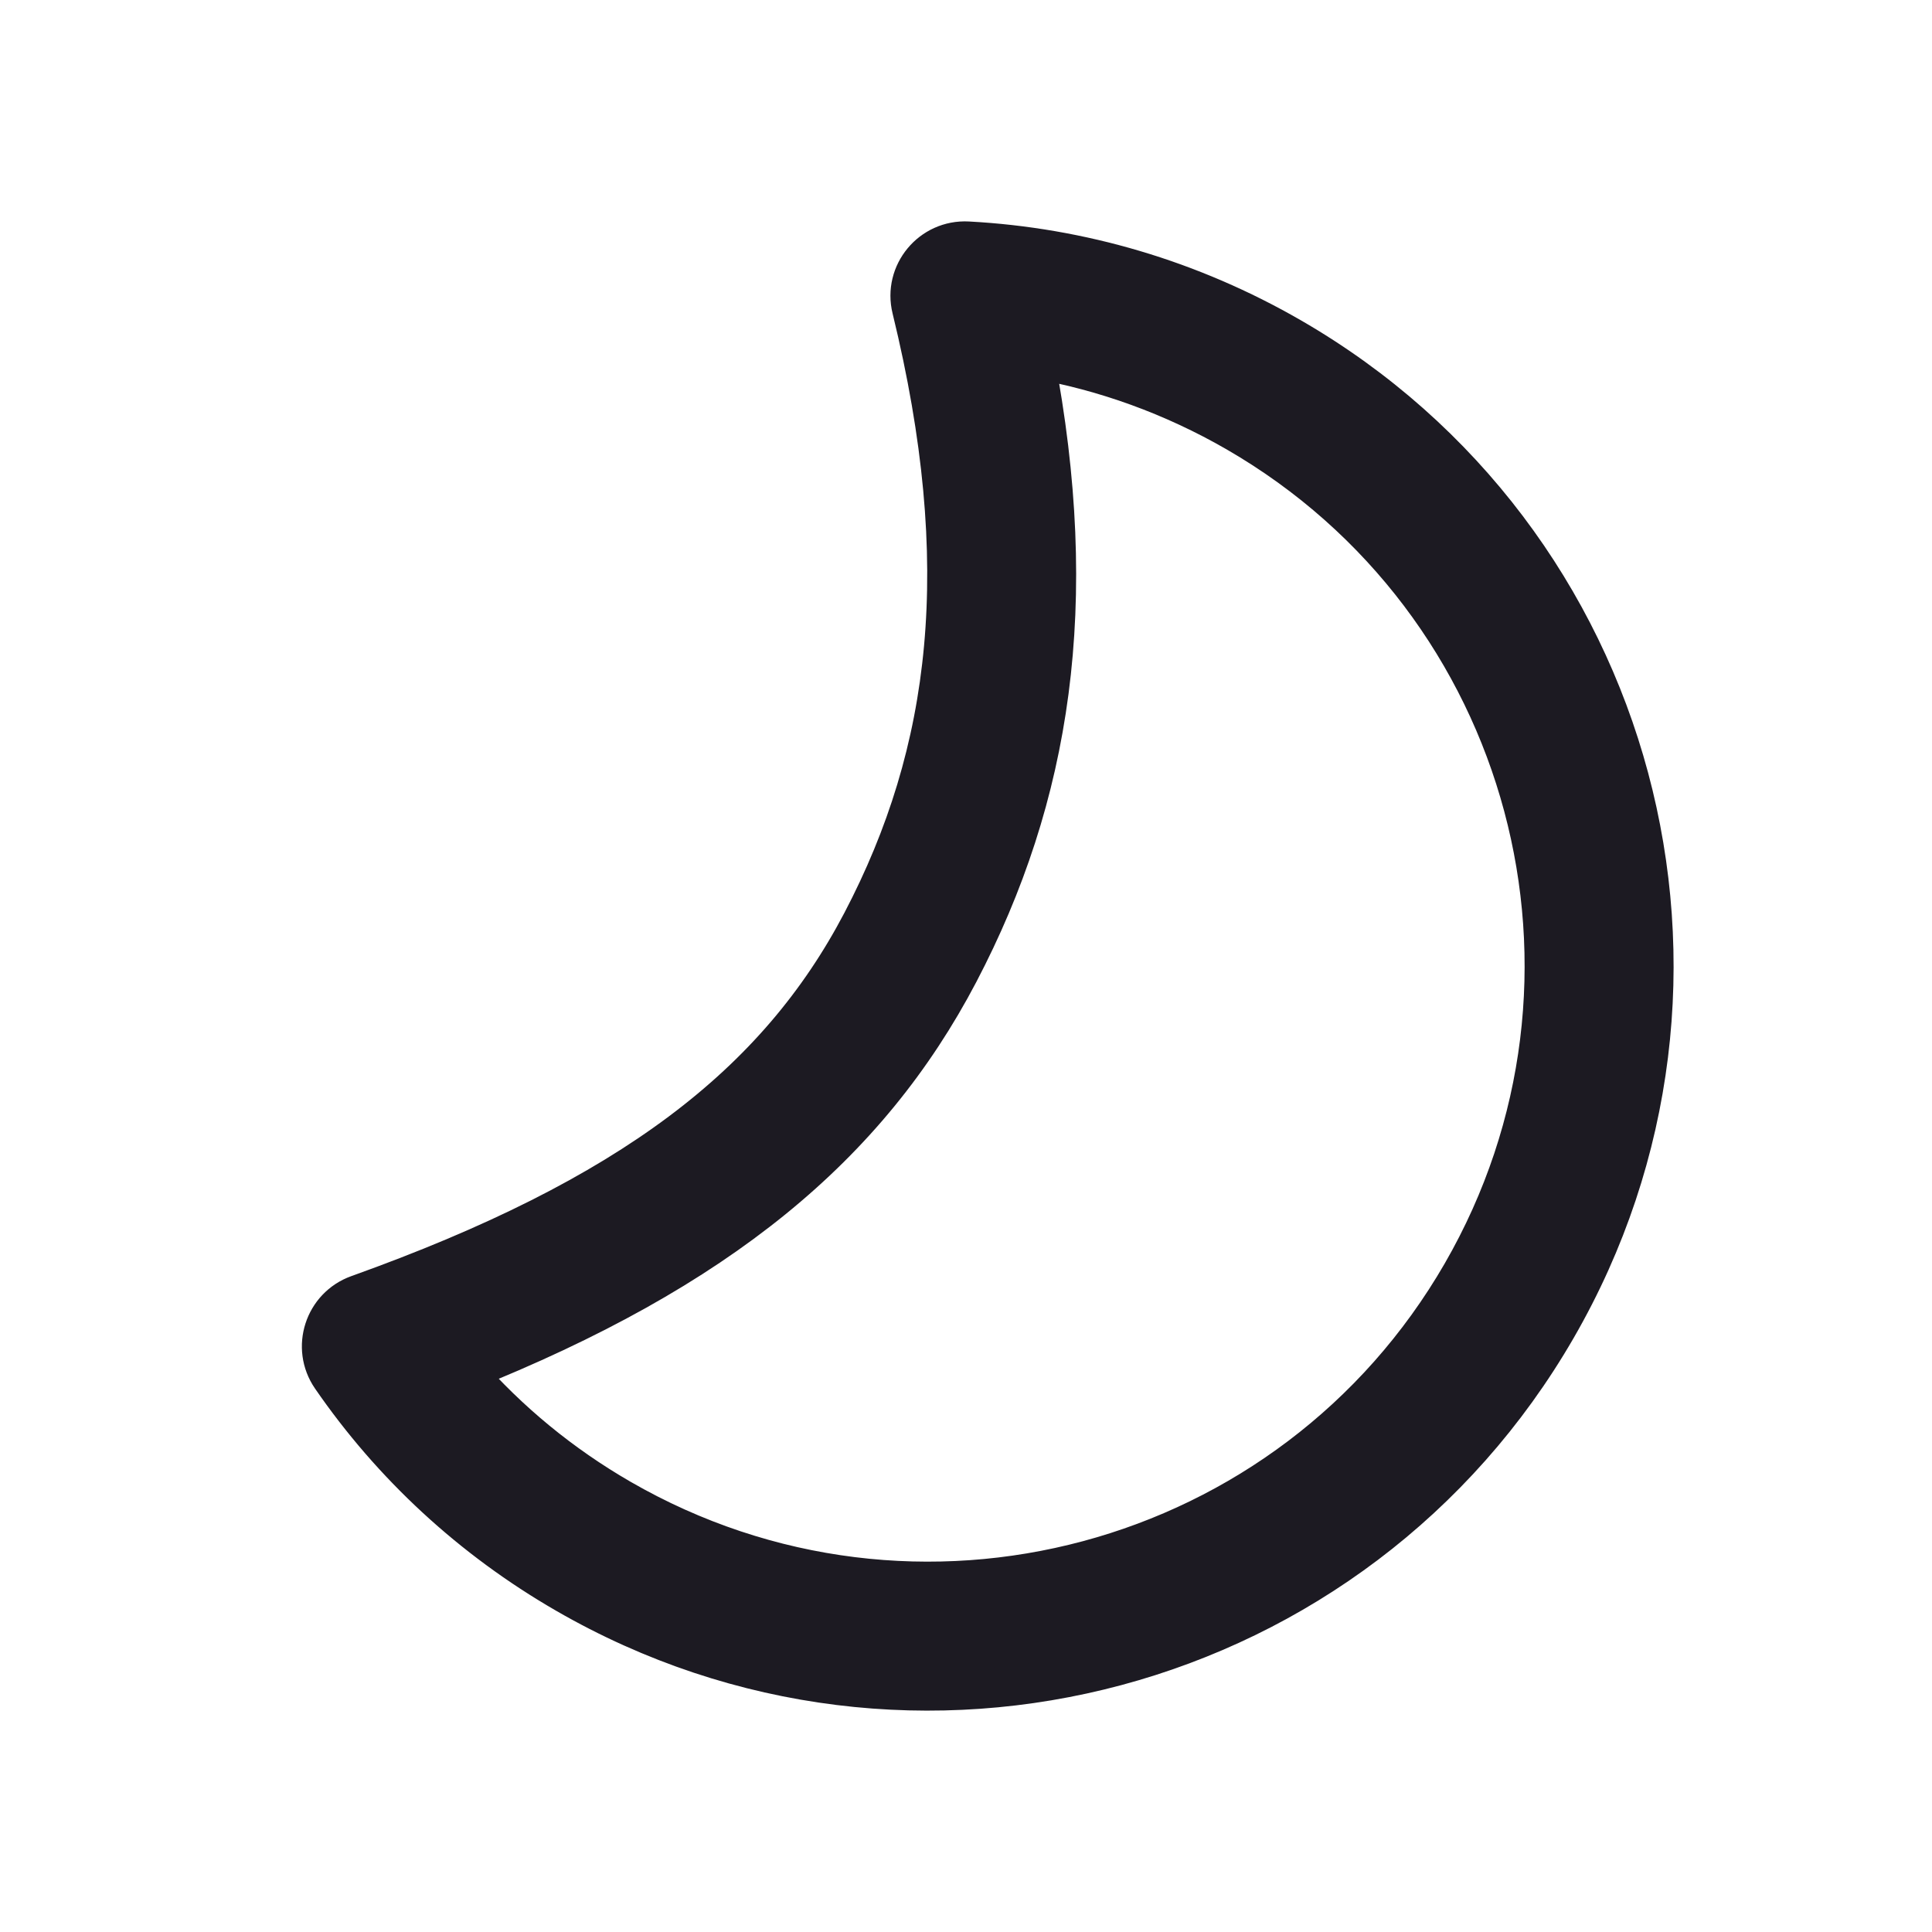 <svg width="24" height="24" viewBox="0 0 24 24" fill="none" xmlns="http://www.w3.org/2000/svg">
<path d="M19.332 16.496C16.846 20.803 11.338 22.279 7.032 19.792C5.859 19.115 4.871 18.199 4.119 17.107C3.868 16.742 4.031 16.238 4.448 16.088C7.84 14.874 9.656 13.467 10.711 11.455C11.82 9.337 12.107 7.016 11.331 3.835C11.223 3.396 11.571 2.977 12.023 3.001C13.425 3.076 14.794 3.479 16.036 4.196C20.343 6.682 21.819 12.19 19.332 16.496ZM11.907 12.082C10.78 14.232 8.926 15.772 5.769 17.032C6.317 17.659 6.968 18.196 7.707 18.623C11.368 20.736 16.049 19.482 18.163 15.821C20.276 12.16 19.022 7.479 15.361 5.365C14.571 4.91 13.723 4.603 12.847 4.451C13.43 7.498 13.054 9.892 11.907 12.082Z" fill="#1C1A22" stroke="#1C1A22" stroke-width="0.5"/>
</svg>
